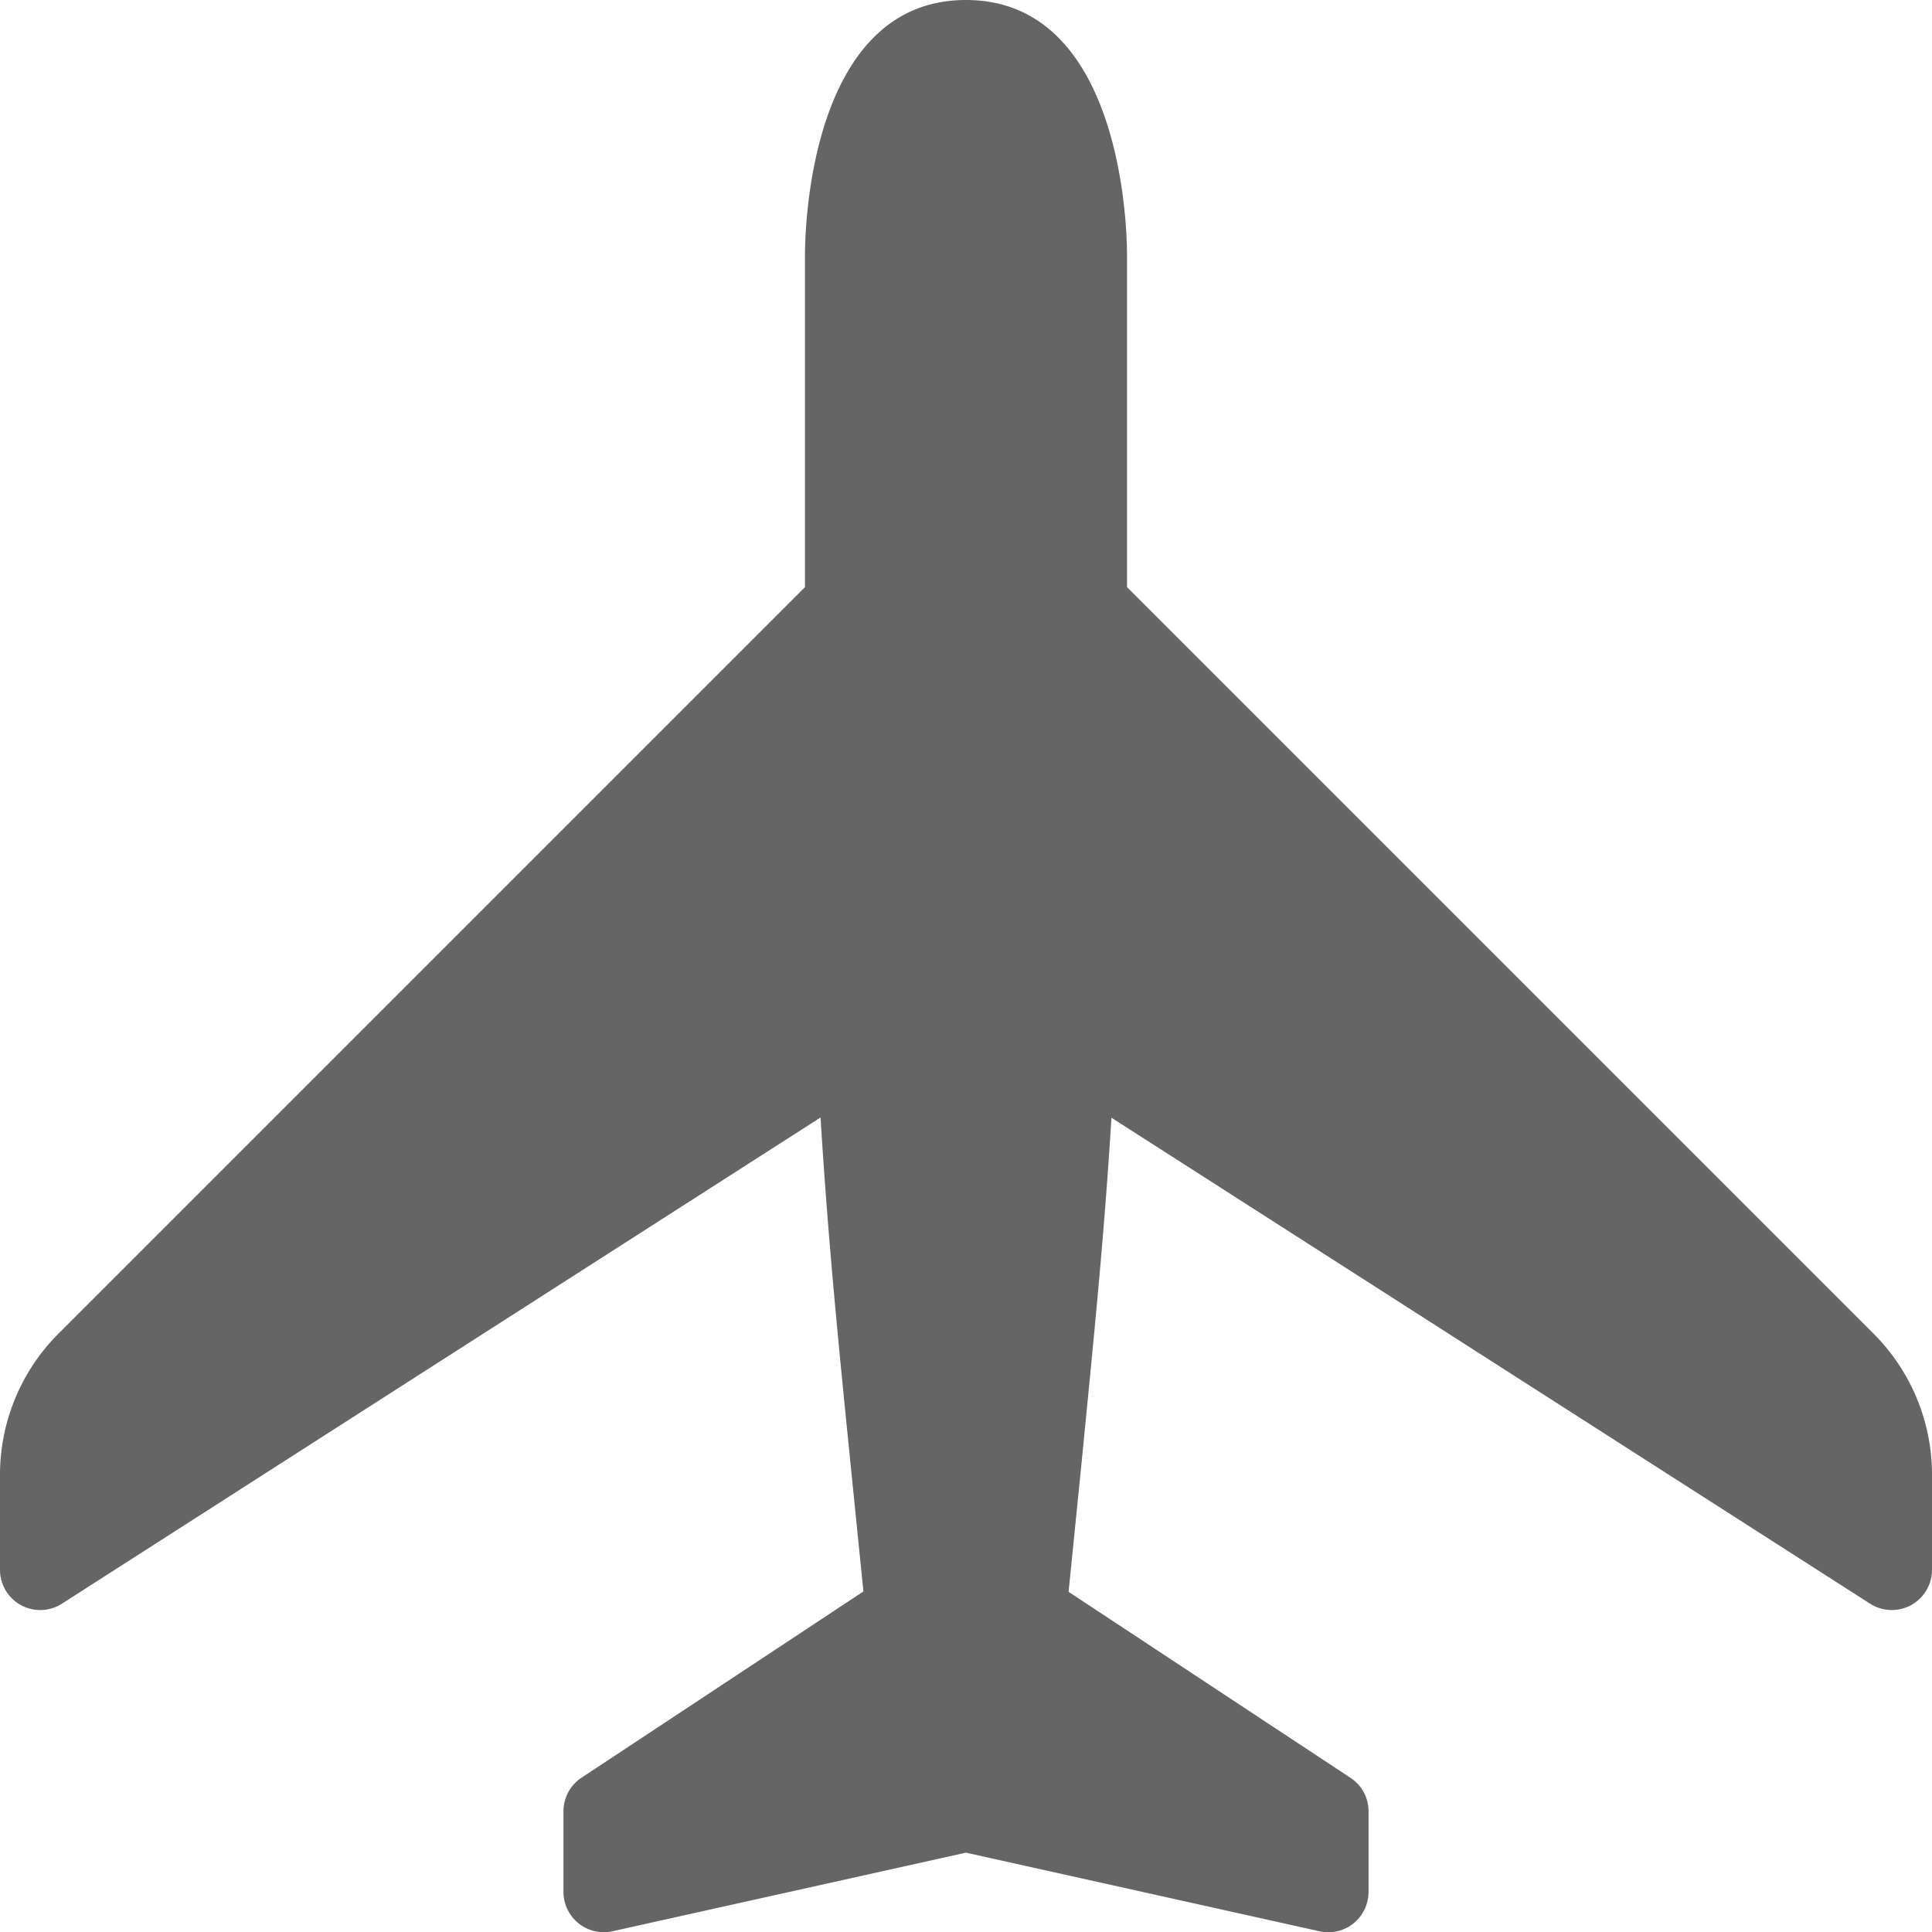 <svg xmlns="http://www.w3.org/2000/svg" width="15.999" height="16" viewBox="0 0 15.999 16"><defs><style>.a{fill:#656565;}</style></defs><g transform="translate(-0.021)"><g transform="translate(0.021 0)"><path class="a" d="M15.534,11.042,9.354,4.862V2.122C9.354,1.689,9.239,0,8.02,0S6.687,1.689,6.687,2.122v2.74L.509,11.04a1.654,1.654,0,0,0-.488,1.178V13a.333.333,0,0,0,.513.28L6.816,9.254c.062,1.009.146,1.851.249,2.875l.106,1.05L4.837,14.721a.334.334,0,0,0-.15.279v.667a.334.334,0,0,0,.405.326l2.928-.651,2.928.651a.332.332,0,0,0,.281-.065.337.337,0,0,0,.125-.261V15a.331.331,0,0,0-.15-.278L8.87,13.182l.106-1.053c.1-1.023.187-1.864.249-2.873l6.282,4.024A.333.333,0,0,0,16.02,13v-.781A1.652,1.652,0,0,0,15.534,11.042Z" transform="translate(-0.021 0)"/></g></g></svg>